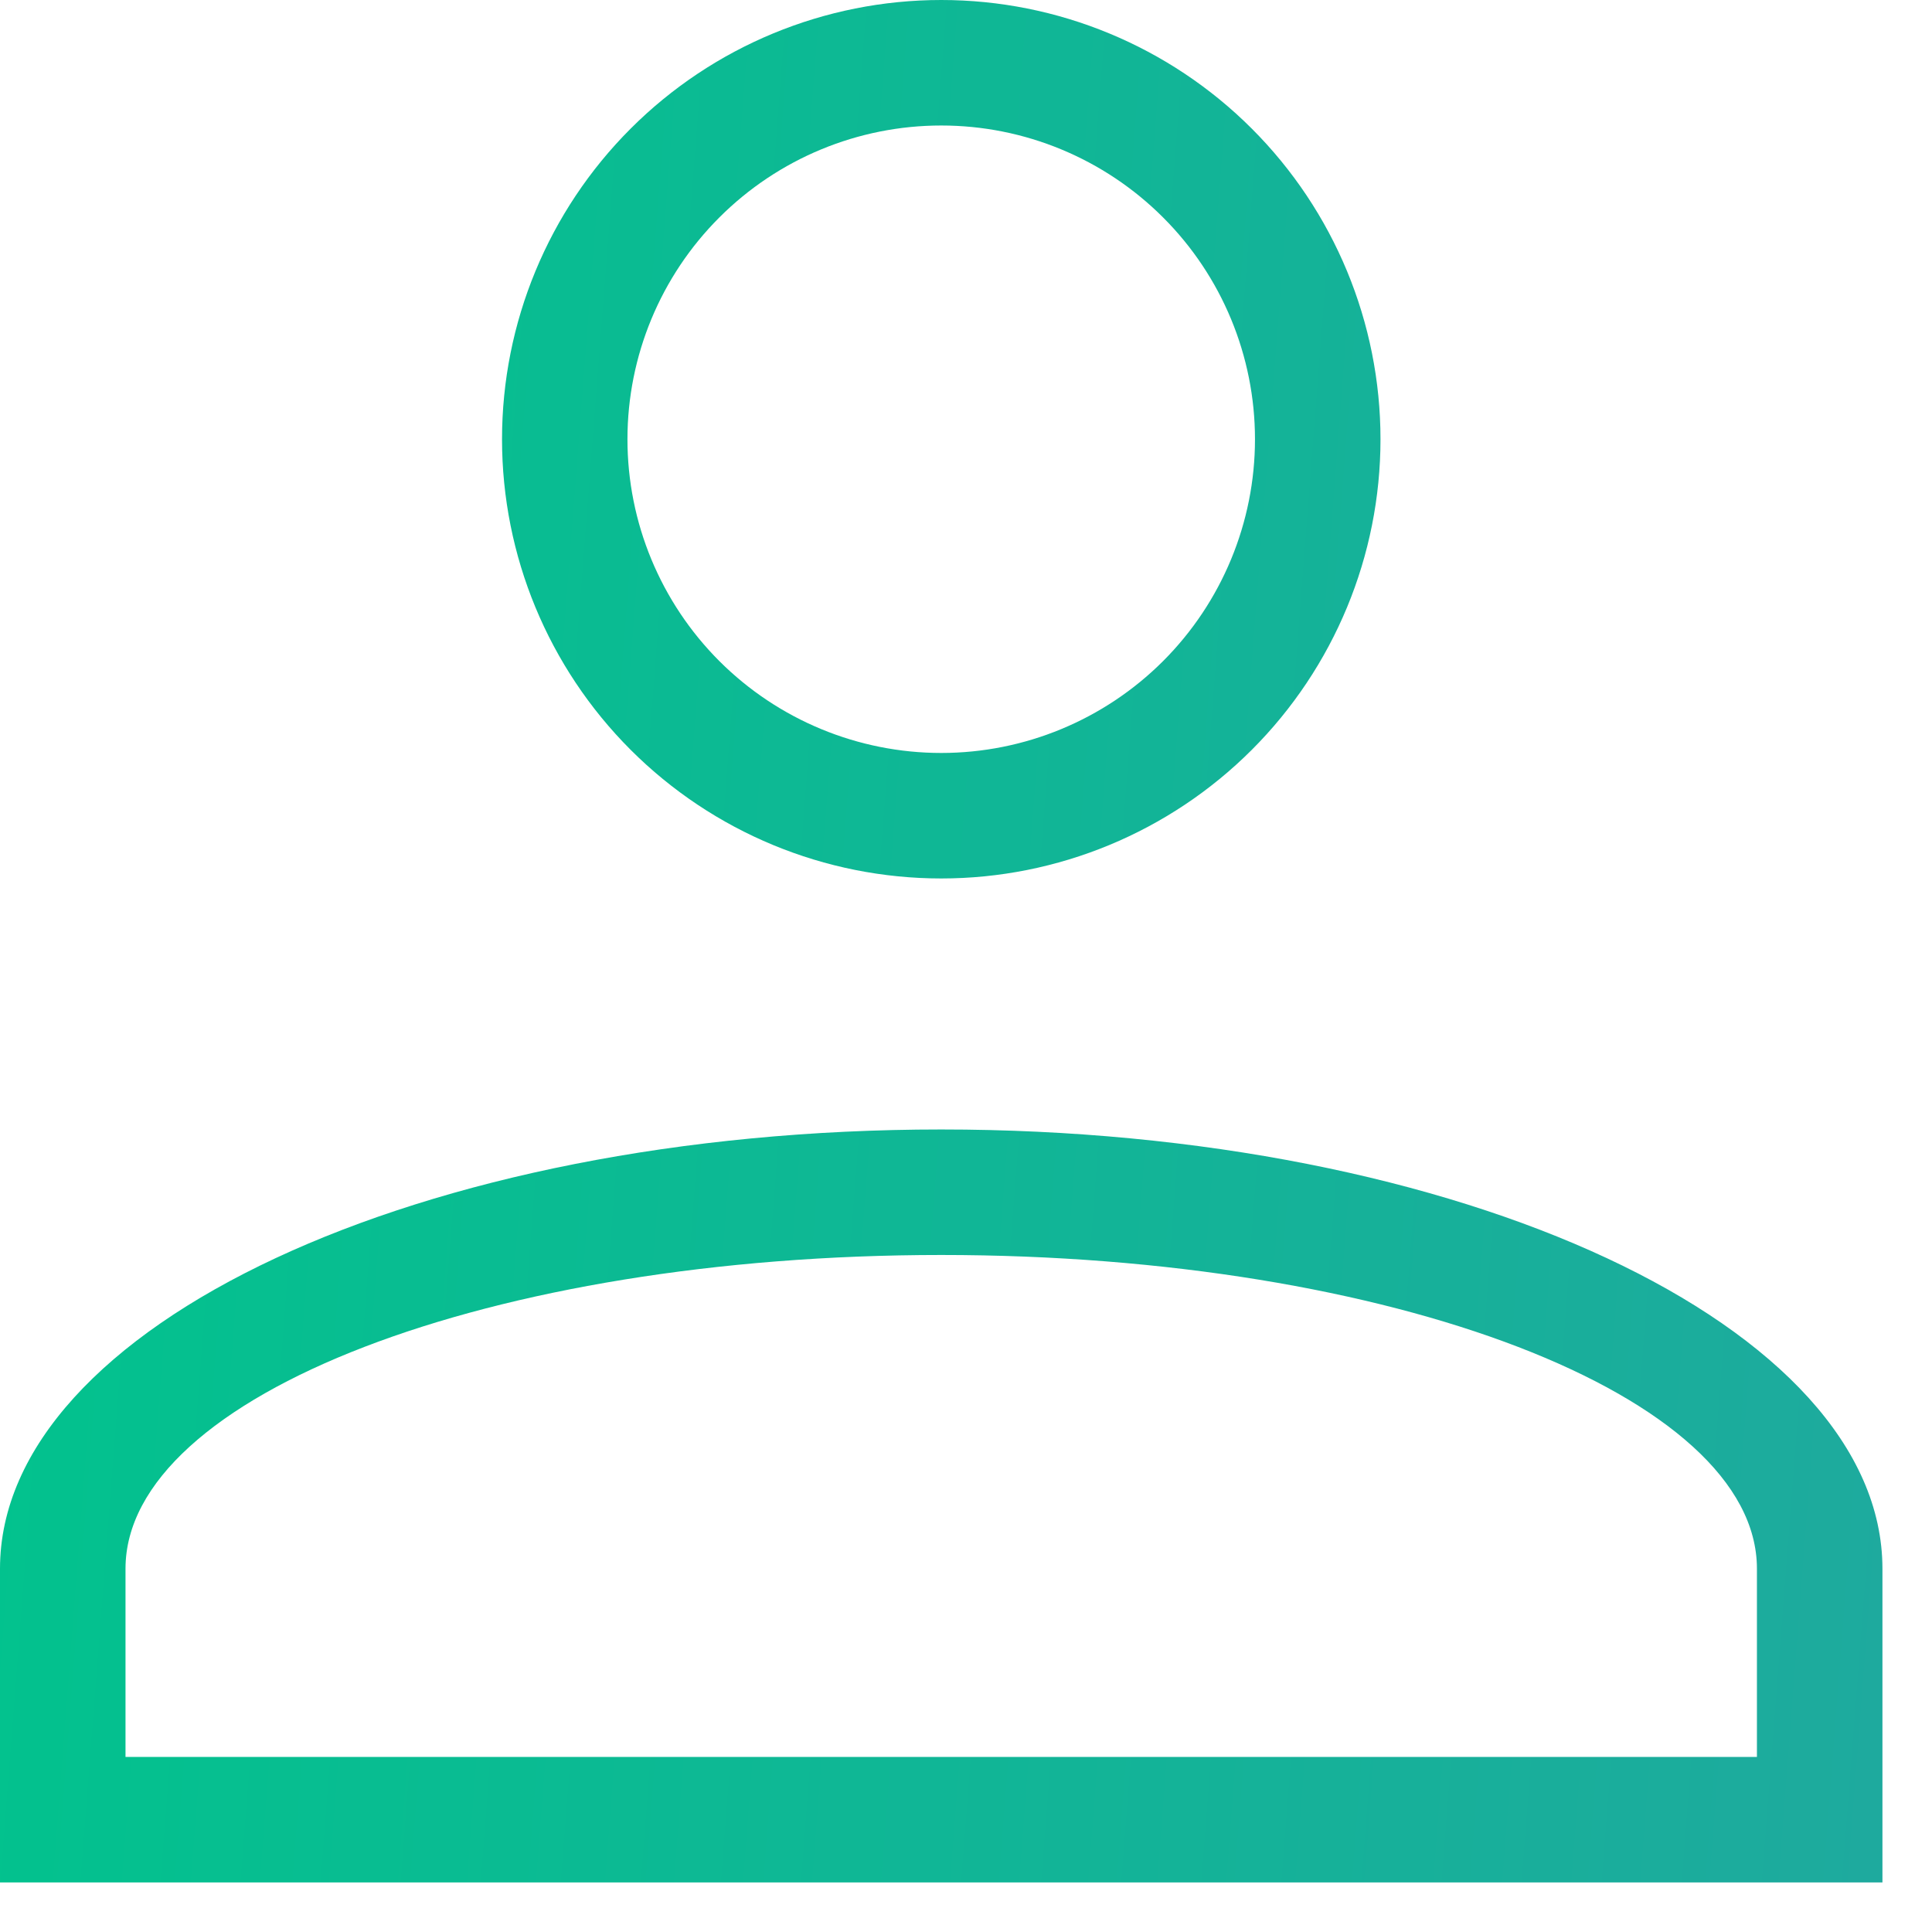 <svg width="26" height="26" viewBox="0 0 26 26" fill="none" xmlns="http://www.w3.org/2000/svg">
    <path d="M12.667 15.2C19.662 15.2 25.333 17.846 25.333 21.111V25.333H0V21.111C0 17.846 5.671 15.2 12.667 15.2ZM23.644 21.111C23.644 18.78 18.73 16.889 12.667 16.889C6.604 16.889 1.689 18.78 1.689 21.111V23.644H23.644V21.111ZM12.667 0C14.234 0 15.738 0.623 16.846 1.731C17.955 2.84 18.578 4.343 18.578 5.911C18.578 7.479 17.955 8.982 16.846 10.091C15.738 11.199 14.234 11.822 12.667 11.822C11.099 11.822 9.595 11.199 8.487 10.091C7.378 8.982 6.756 7.479 6.756 5.911C6.756 4.343 7.378 2.84 8.487 1.731C9.595 0.623 11.099 0 12.667 0ZM12.667 1.689C11.547 1.689 10.473 2.134 9.681 2.926C8.889 3.717 8.444 4.791 8.444 5.911C8.444 7.031 8.889 8.105 9.681 8.897C10.473 9.688 11.547 10.133 12.667 10.133C13.787 10.133 14.86 9.688 15.652 8.897C16.444 8.105 16.889 7.031 16.889 5.911C16.889 4.791 16.444 3.717 15.652 2.926C14.86 2.134 13.787 1.689 12.667 1.689Z" fill="url(#paint0_linear_53_885)" />
    <defs>
        <linearGradient id="paint0_linear_53_885" x1="0.461" y1="-1.503" x2="27.254" y2="0.576" gradientUnits="userSpaceOnUse">
            <stop stop-color="#01c38d" />
            <stop offset="1" stop-color="#1eaa9e" />
        </linearGradient>
    </defs>
</svg>